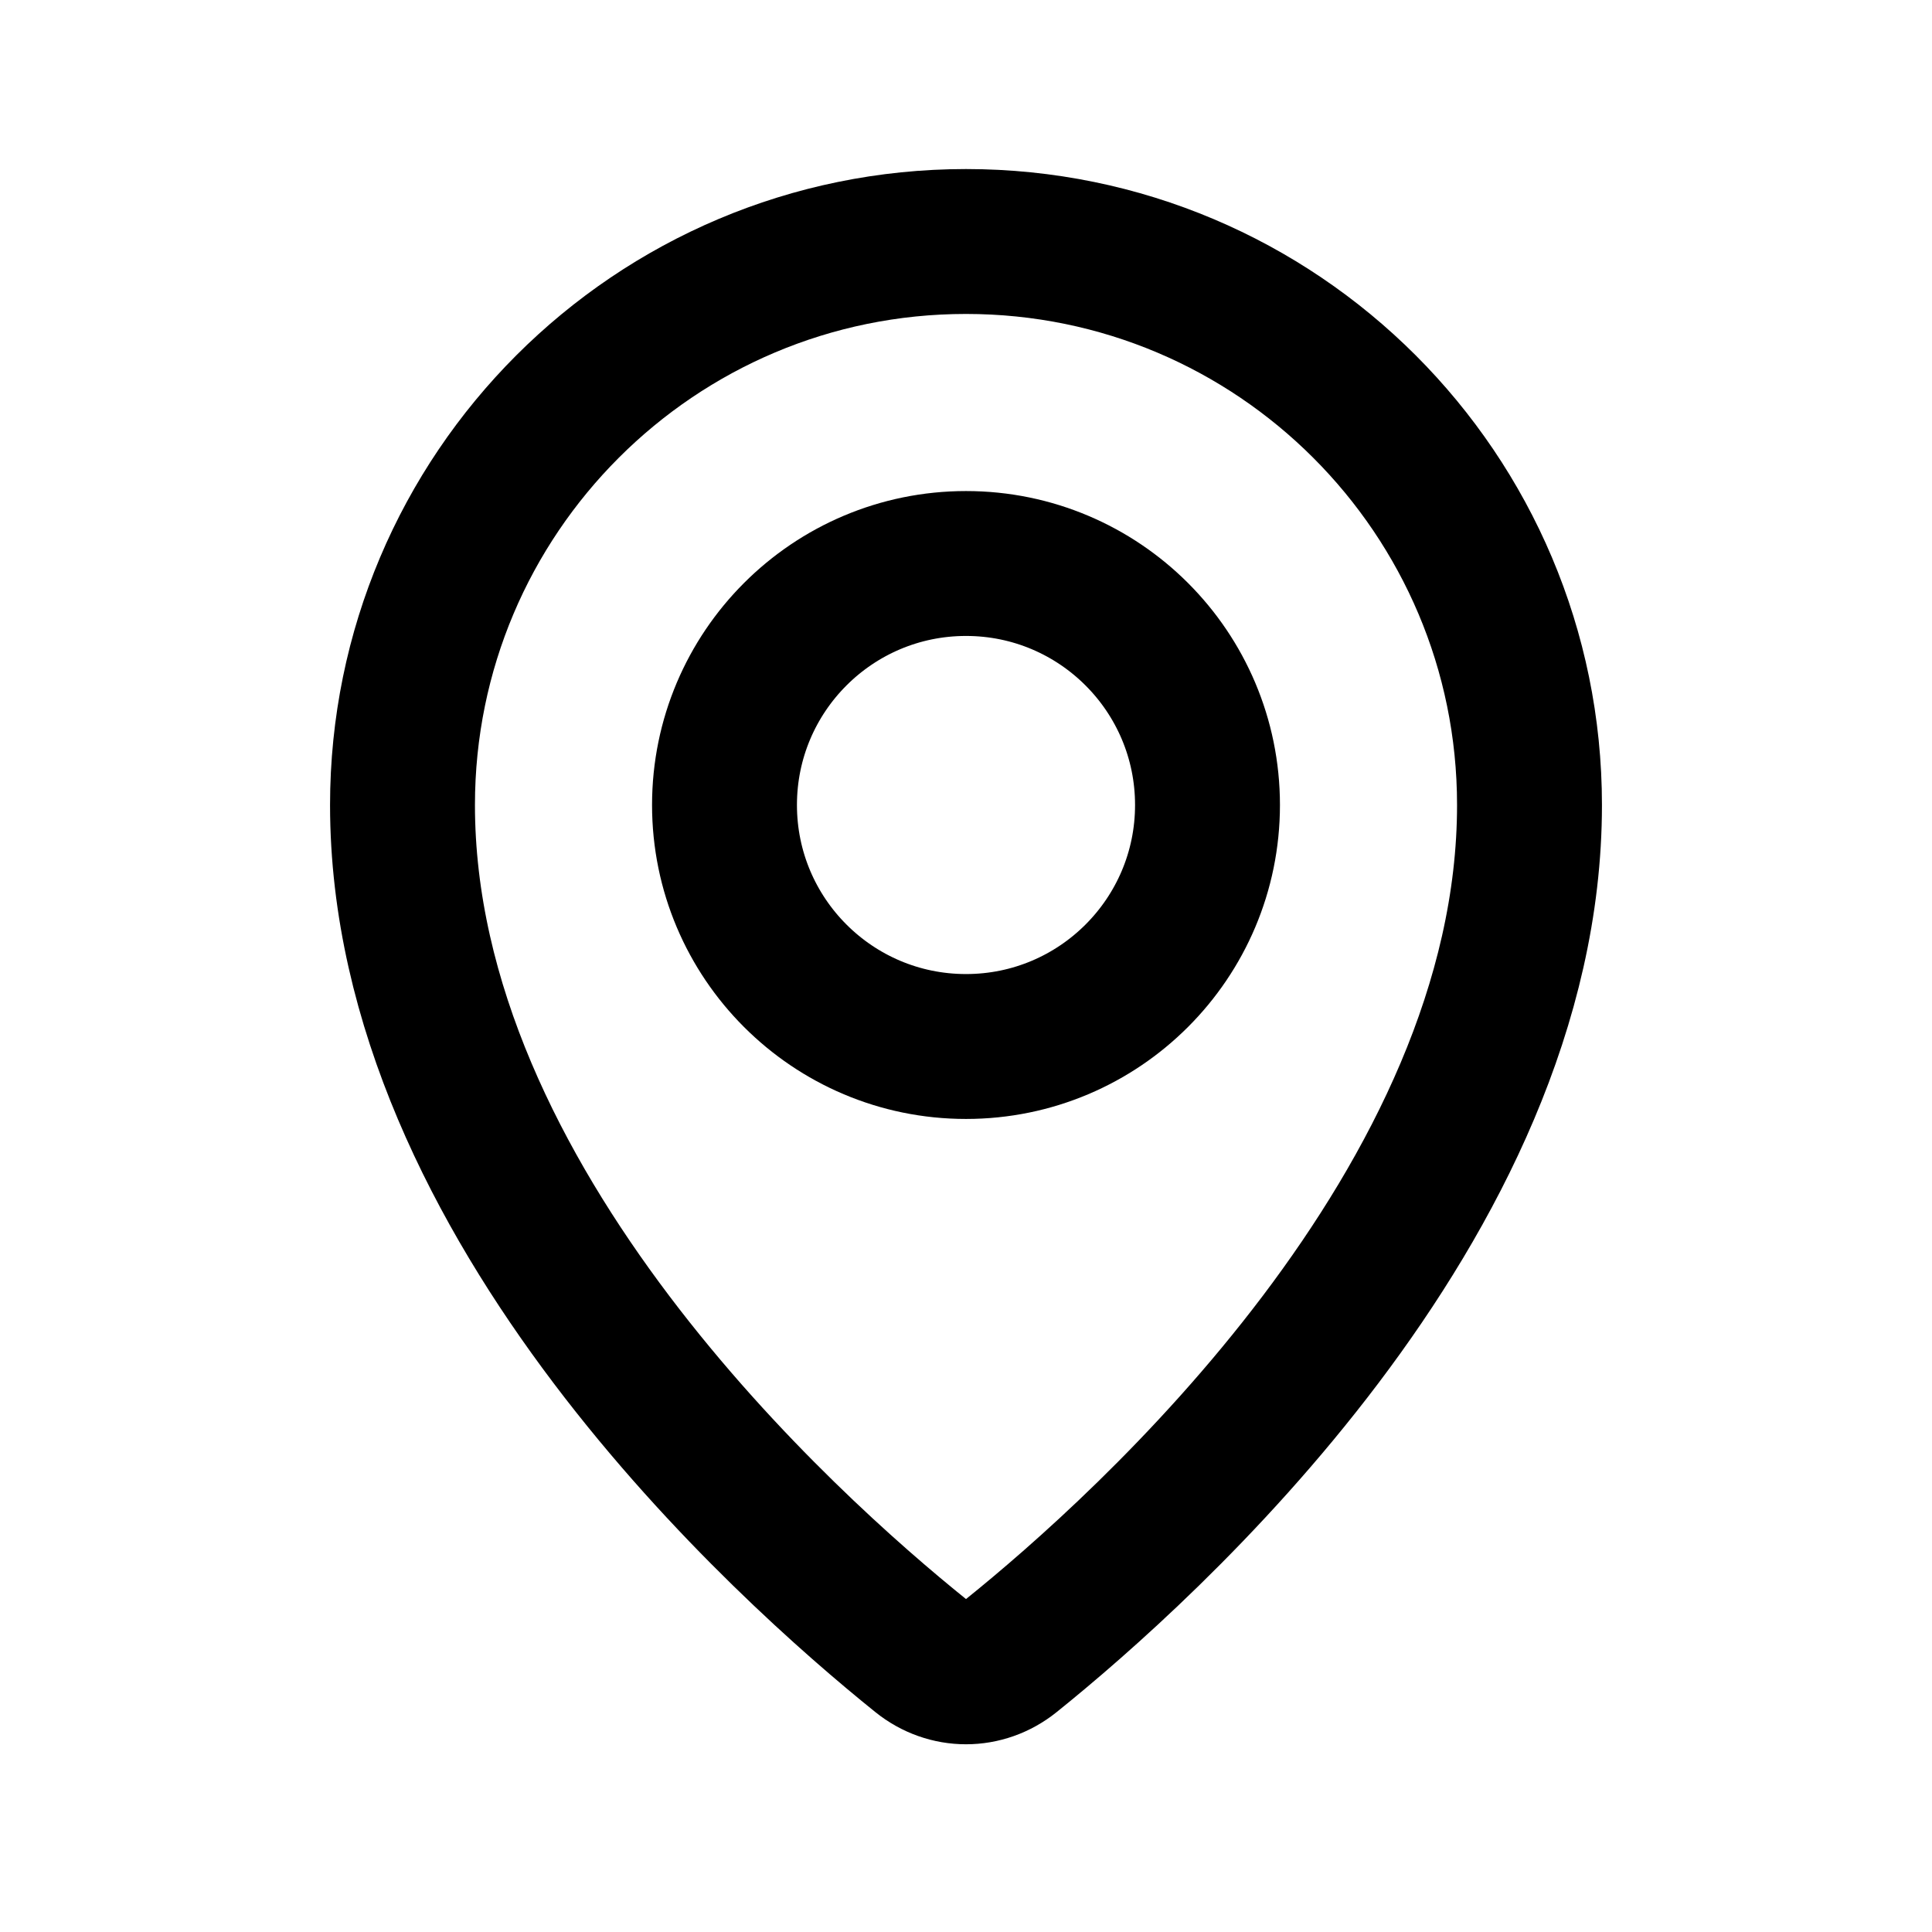 <svg width="24" height="24" viewBox="0 0 24 24" fill="none" xmlns="http://www.w3.org/2000/svg">
<path d="M19 10C19 14.956 14.224 19.23 12.562 20.567C12.229 20.835 11.771 20.835 11.438 20.567C9.776 19.23 5 14.956 5 10C5 6.134 8.134 3 12 3C15.866 3 19 6.134 19 10Z" stroke="black" stroke-width="1.8"/>
<circle cx="12" cy="10" r="3" stroke="black" stroke-width="1.8"/>
</svg>

